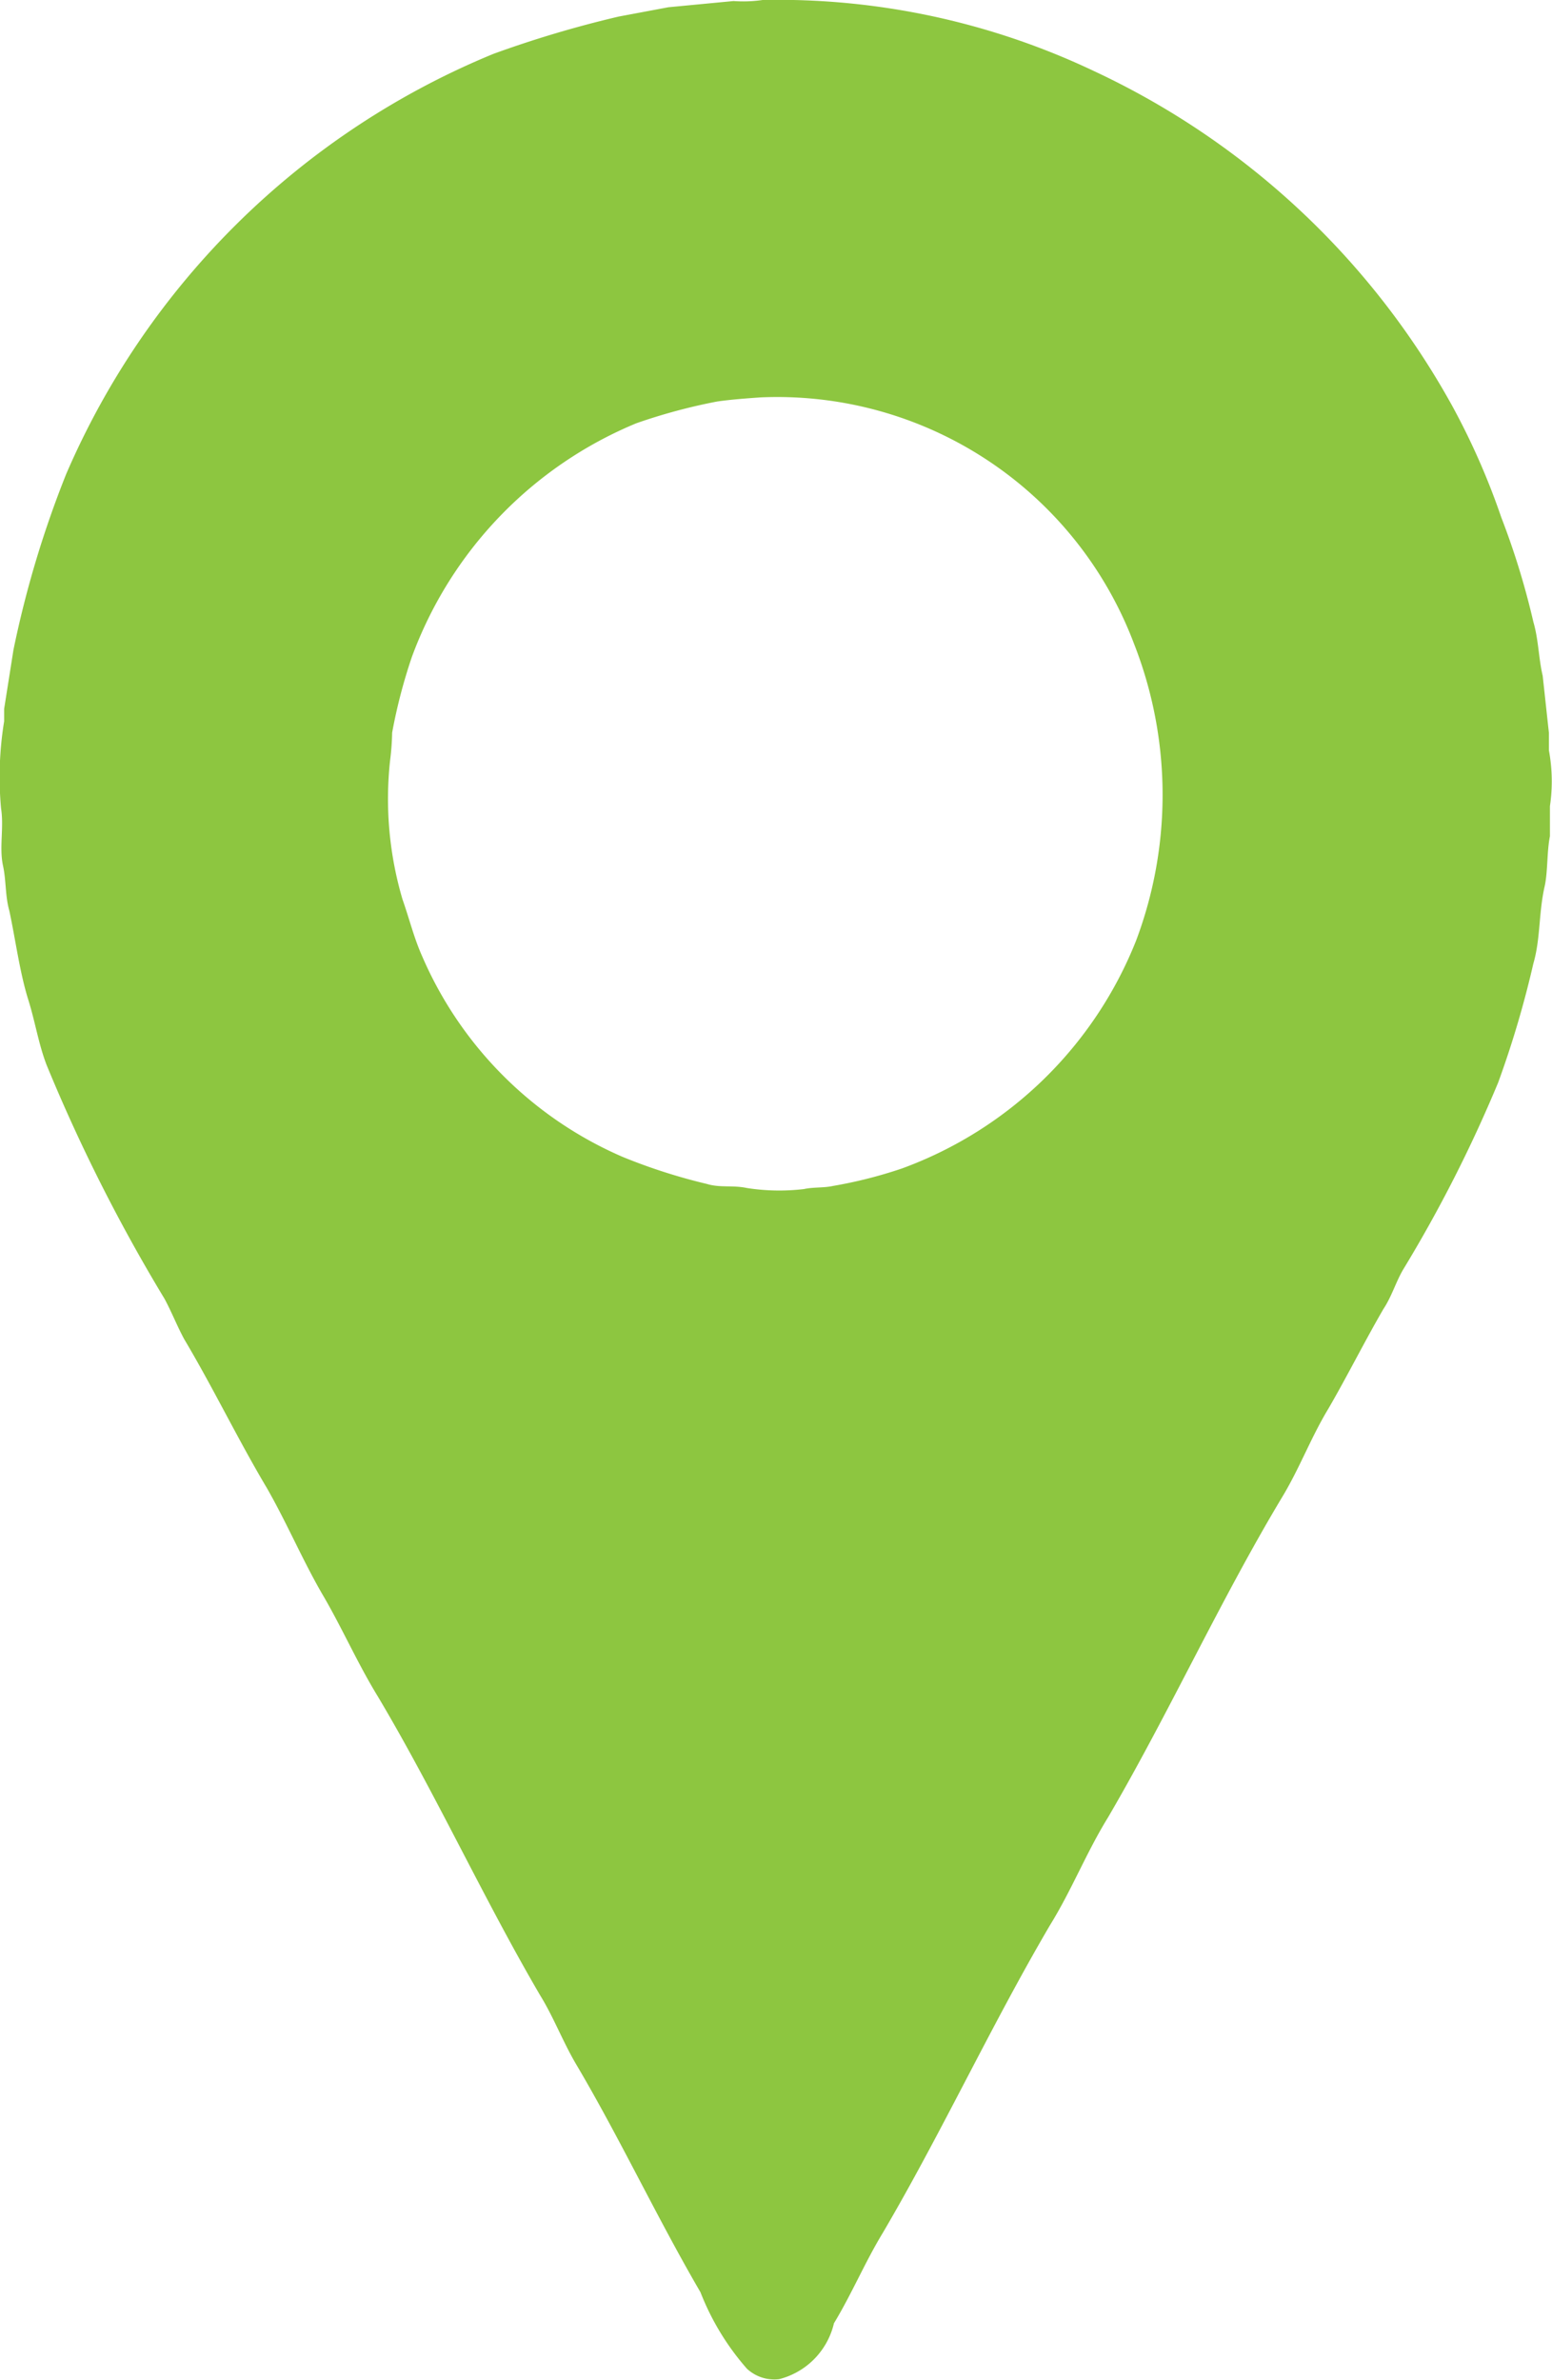 <svg xmlns="http://www.w3.org/2000/svg" width="15" height="23" viewBox="0 0 15 23">
  <defs>
    <style>
      .cls-1 {
        fill: #8dc640;
        fill-rule: evenodd;
      }
    </style>
  </defs>
  <path id="Фигура5.svg" class="cls-1" d="M1215.37,2925a7.123,7.123,0,0,1,3.21.69,7.648,7.648,0,0,1,3.46,3.24,6.92,6.92,0,0,1,.47,1.07,7.452,7.452,0,0,1,.31,1.01c0.05,0.17.05,0.35,0.09,0.52,0.02,0.18.04,0.37,0.06,0.55v0.17a1.637,1.637,0,0,1,.01.54v0.29c-0.03.15-.02,0.34-0.05,0.48-0.06.26-.04,0.51-0.11,0.75a9.652,9.652,0,0,1-.34,1.15,13.355,13.355,0,0,1-.92,1.81c-0.07.12-.11,0.26-0.19,0.38-0.18.31-.35,0.65-0.53,0.96-0.17.28-.28,0.58-0.45,0.86-0.6,1-1.09,2.08-1.68,3.09-0.21.34-.35,0.7-0.56,1.04-0.57.97-1.05,2.01-1.62,2.98-0.17.28-.3,0.59-0.47,0.87a0.728,0.728,0,0,1-.53.54,0.39,0.39,0,0,1-.31-0.1,2.484,2.484,0,0,1-.45-0.74c-0.42-.72-0.78-1.49-1.2-2.2-0.13-.22-0.22-0.46-0.35-0.67-0.55-.94-1.01-1.95-1.57-2.89-0.19-.31-0.34-0.65-0.52-0.96-0.2-.34-0.35-0.7-0.55-1.05-0.28-.47-0.52-0.97-0.8-1.44-0.07-.13-0.12-0.26-0.19-0.39a16.474,16.474,0,0,1-1.14-2.26c-0.08-.21-0.11-0.42-0.18-0.64-0.08-.26-0.12-0.57-0.18-0.85-0.04-.14-0.03-0.29-0.06-0.43-0.04-.18.01-0.37-0.02-0.56a3.345,3.345,0,0,1,.03-0.84v-0.12l0.09-.57a9.976,9.976,0,0,1,.51-1.7,7.672,7.672,0,0,1,4.13-4.06,10.686,10.686,0,0,1,1.21-.36l0.48-.09,0.63-.06A1.289,1.289,0,0,0,1215.37,2925Zm-0.02,3.84c-0.14.01-.28,0.02-0.42,0.04a5.528,5.528,0,0,0-.78.21,3.9,3.9,0,0,0-2.17,2.26,5.188,5.188,0,0,0-.19.73,2.452,2.452,0,0,1-.02.27,3.429,3.429,0,0,0,.12,1.34c0.07,0.2.11,0.37,0.19,0.55a3.715,3.715,0,0,0,1.94,1.94,5.5,5.5,0,0,0,.81.26c0.13,0.04.25,0.01,0.39,0.04a2.027,2.027,0,0,0,.55.01c0.09-.02.19-0.01,0.28-0.03a4.373,4.373,0,0,0,.67-0.17,3.861,3.861,0,0,0,2.26-2.2,4,4,0,0,0-.02-2.87A3.686,3.686,0,0,0,1215.35,2928.84Z" transform="translate(-1208 -2925)"/>
</svg>
